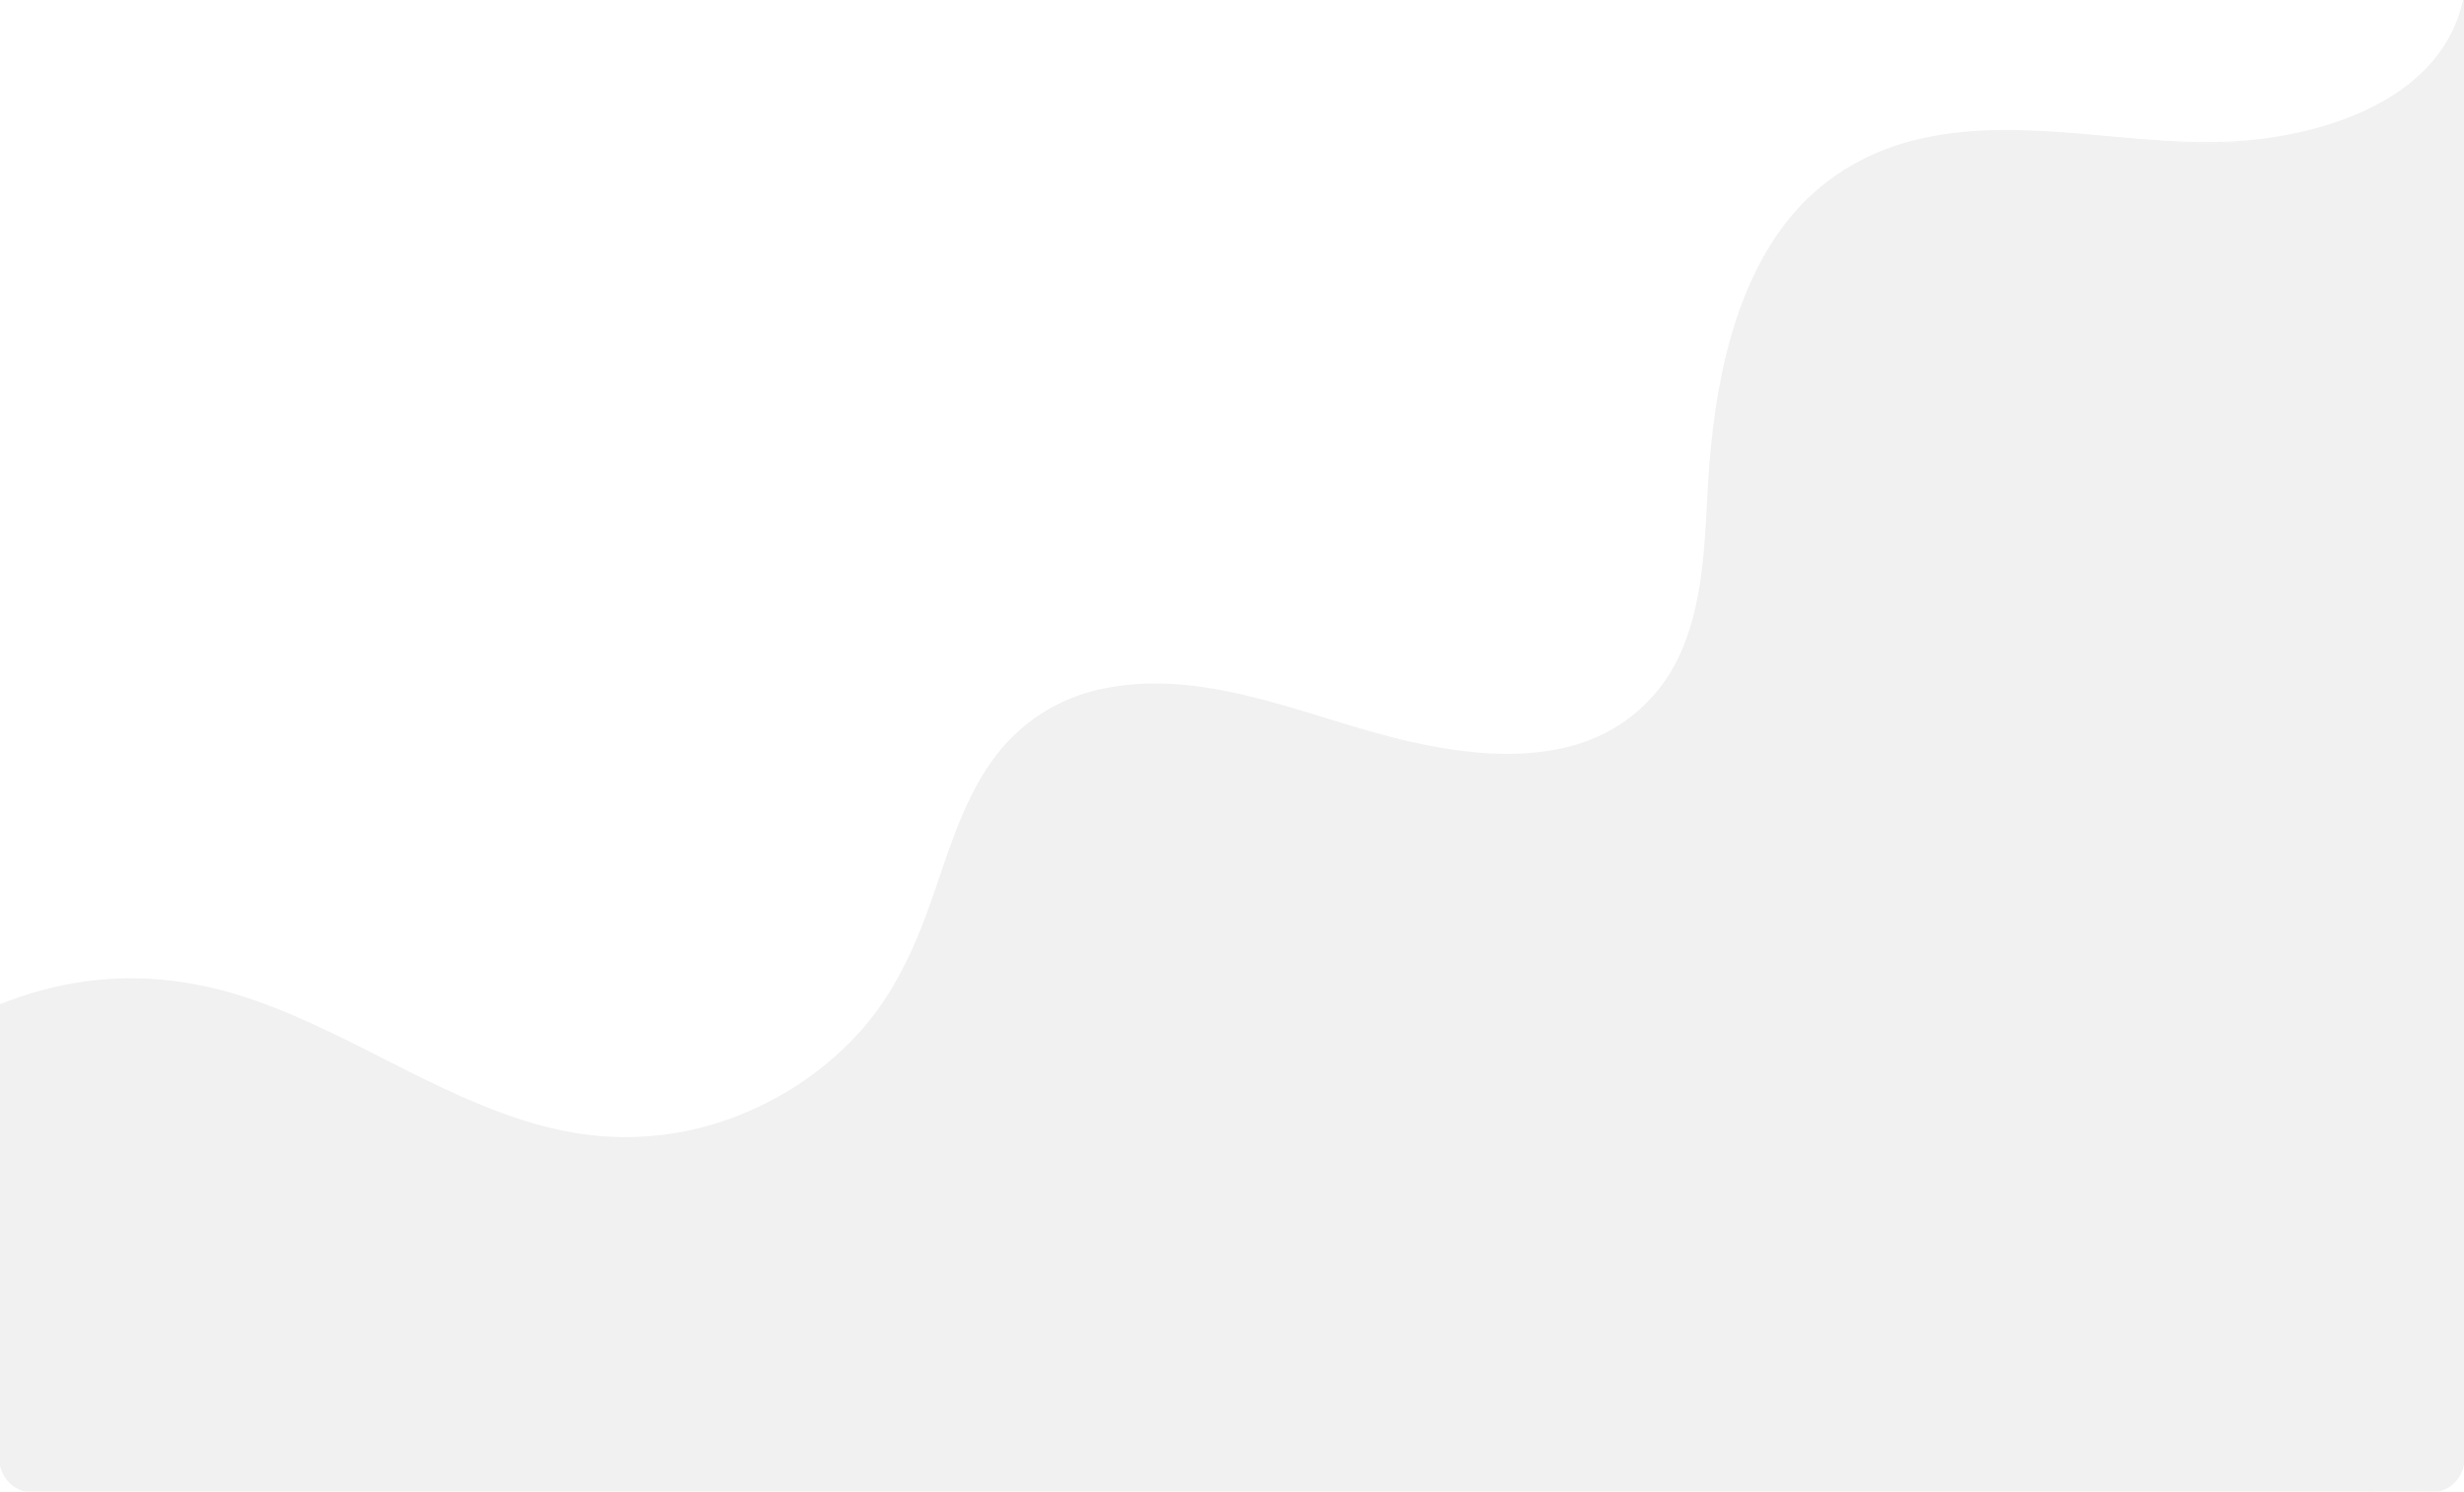 <?xml version="1.0" encoding="utf-8"?>
<!-- Generator: Adobe Illustrator 23.0.0, SVG Export Plug-In . SVG Version: 6.00 Build 0)  -->
<svg version="1.1" id="Capa_1" xmlns="http://www.w3.org/2000/svg" xmlns:xlink="http://www.w3.org/1999/xlink" x="0px" y="0px"
	 viewBox="0 0 1280 775" style="enable-background:new 0 0 1280 775;" xml:space="preserve">
<style type="text/css">
	.st0{opacity:0.15;}
	.st1{fill:#A3A2A2;}
</style>
<g id="XMLID_518_" class="st0">
	<path class="st1" d="M16.97,775h1246.05c9.37,0,16.97-7.6,16.97-16.97V0c-0.06,0.23-0.09,0.47-0.15,0.71
		c-14.23,57.88-87.65,76.73-147.15,73.21c-59.51-3.52-124.52-17.16-174.82,14.82c-52.23,33.2-66.69,102.35-70.15,164.13
		c-2.19,39.09-3.37,82.22-29.99,110.93c-38.66,41.71-106.54,29.57-160.69,12.17c-54.15-17.4-118.9-35.17-163.32,0.34
		c-37.77,30.19-42.19,85.06-64.39,128.01c-29.37,56.81-95.12,92.57-158.79,86.36c-75.26-7.35-136.85-65.9-211.26-79.38
		c-33.3-6.04-67.92-1.67-99.29,10.9v235.83C0,767.4,7.6,775,16.97,775z"/>
	<g>
		<path class="st1" d="M16.97,775.5c7.44,0,14.88,0,22.32,0c20.54,0,41.08,0,61.62,0c31.33,0,62.67,0,94,0c39.39,0,78.77,0,118.16,0
			c45.29,0,90.59,0,135.88,0c48.55,0,97.1,0,145.66,0c49.11,0,98.21,0,147.32,0c47.6,0,95.2,0,142.79,0c43.21,0,86.42,0,129.62,0
			c36.71,0,73.41,0,110.12,0c27.51,0,55.03,0,82.54,0c15.78,0,31.57,0,47.35,0c2.77,0,5.57,0.1,8.34,0
			c10.83-0.39,17.67-8.41,17.79-18.9c0.19-15.89,0-31.8,0-47.69c0-33.72,0-67.44,0-101.15c0-44.78,0-89.56,0-134.34
			c0-48.9,0-97.79,0-146.69c0-46.72,0-93.44,0-140.16c0-37.47,0-74.94,0-112.41c0-21.83,0-43.67,0-65.5c0-2.88,0-5.76,0-8.64
			c0-0.55-0.86-0.7-0.98-0.13c-10.6,49.61-67.24,68.97-111.73,73.01c-56.46,5.12-113.2-13.44-169.38-1.02
			c-25.68,5.68-49.02,18.6-66.32,38.55c-15.97,18.42-26.2,41.13-32.86,64.41c-7.09,24.79-10.37,50.56-11.9,76.24
			c-1.7,28.53-2.07,58.28-12.97,85.16c-10.65,26.27-32.15,44.89-59.61,51.76c-26.64,6.67-55.1,3.34-81.55-2.56
			c-52.05-11.62-104.17-38.46-158.85-27.93c-24.22,4.66-45.09,18.03-59.31,38.2c-14.9,21.14-22.26,46.5-30.67,70.65
			c-9.09,26.12-20.09,50.73-39.08,71.26c-19.07,20.61-43.52,36.18-70.15,45.03c-26.98,8.96-55.53,10.49-83.33,4.66
			c-28.69-6.02-55.43-18.59-81.48-31.66c-25.23-12.65-50.21-26.09-76.87-35.55c-28.75-10.2-58.74-14.44-89.1-10.22
			c-15.28,2.12-30.15,6.22-44.5,11.87c-0.21,0.08-0.37,0.25-0.37,0.48c0,30.02,0,60.04,0,90.06c0,43.27,0,86.54,0,129.82
			c0,4.96-0.07,9.92,0,14.87C-0.35,767.22,6.52,774.97,16.97,775.5c0.64,0.03,0.64-0.97,0-1C1.23,773.7,0.5,760.45,0.5,748.79
			c0-11.42,0-22.85,0-34.27c0-34.91,0-69.83,0-104.74c0-26.87,0-53.73,0-80.6c0-1.61-0.67-5.02,0-6.53c0.66-1.5,6.29-2.5,8.27-3.19
			c8.34-2.89,16.87-5.2,25.53-6.91c32.74-6.45,65.6-3.06,96.99,7.82c54.88,19.01,102.83,55.83,160.25,67.87
			c51.83,10.87,106.24-4.92,145.16-40.69c19.18-17.62,32.69-39.24,42.18-63.36c9.92-25.22,16.42-51.99,29.5-75.88
			c13.84-25.28,35.87-43.52,64.39-49.5c28.95-6.06,59.28-0.63,87.46,6.75c50.09,13.11,102.02,36.54,154.76,23.38
			c23.59-5.88,43.72-20.53,55.4-42.02c12.93-23.78,15.34-51.72,16.93-78.24c3.2-53.22,7.9-111.87,43.2-154.88
			c18.59-22.66,44.49-36.65,73.14-42c30.58-5.71,62.06-2.94,92.81-0.25c48.7,4.26,100.54,7.03,144.16-19.42
			c17.73-10.76,32.13-26.6,38.39-46.63c0.19-0.62,1.24-7.57,0.46-4.57c-0.27,1.03,0,2.49,0,3.55c0,34.77,0,69.53,0,104.3
			c0,64.45,0,128.9,0,193.35c0,72.17,0,144.35,0,216.52c0,57.94,0,115.88,0,173.82c0,16.77,0,33.54,0,50.31
			c0,12.89,2.3,30.9-16.48,31.74c-16.02,0.72-32.24,0-48.27,0c-42.61,0-85.21,0-127.82,0c-60.72,0-121.44,0-182.16,0
			c-71,0-142.01,0-213.01,0c-72.72,0-145.45,0-218.17,0c-66.51,0-133.01,0-199.52,0c-52.16,0-104.31,0-156.47,0
			c-29.67,0-59.35,0-89.02,0c-3.87,0-7.74,0-11.61,0C16.33,774.5,16.33,775.5,16.97,775.5z"/>
	</g>
</g>
</svg>

